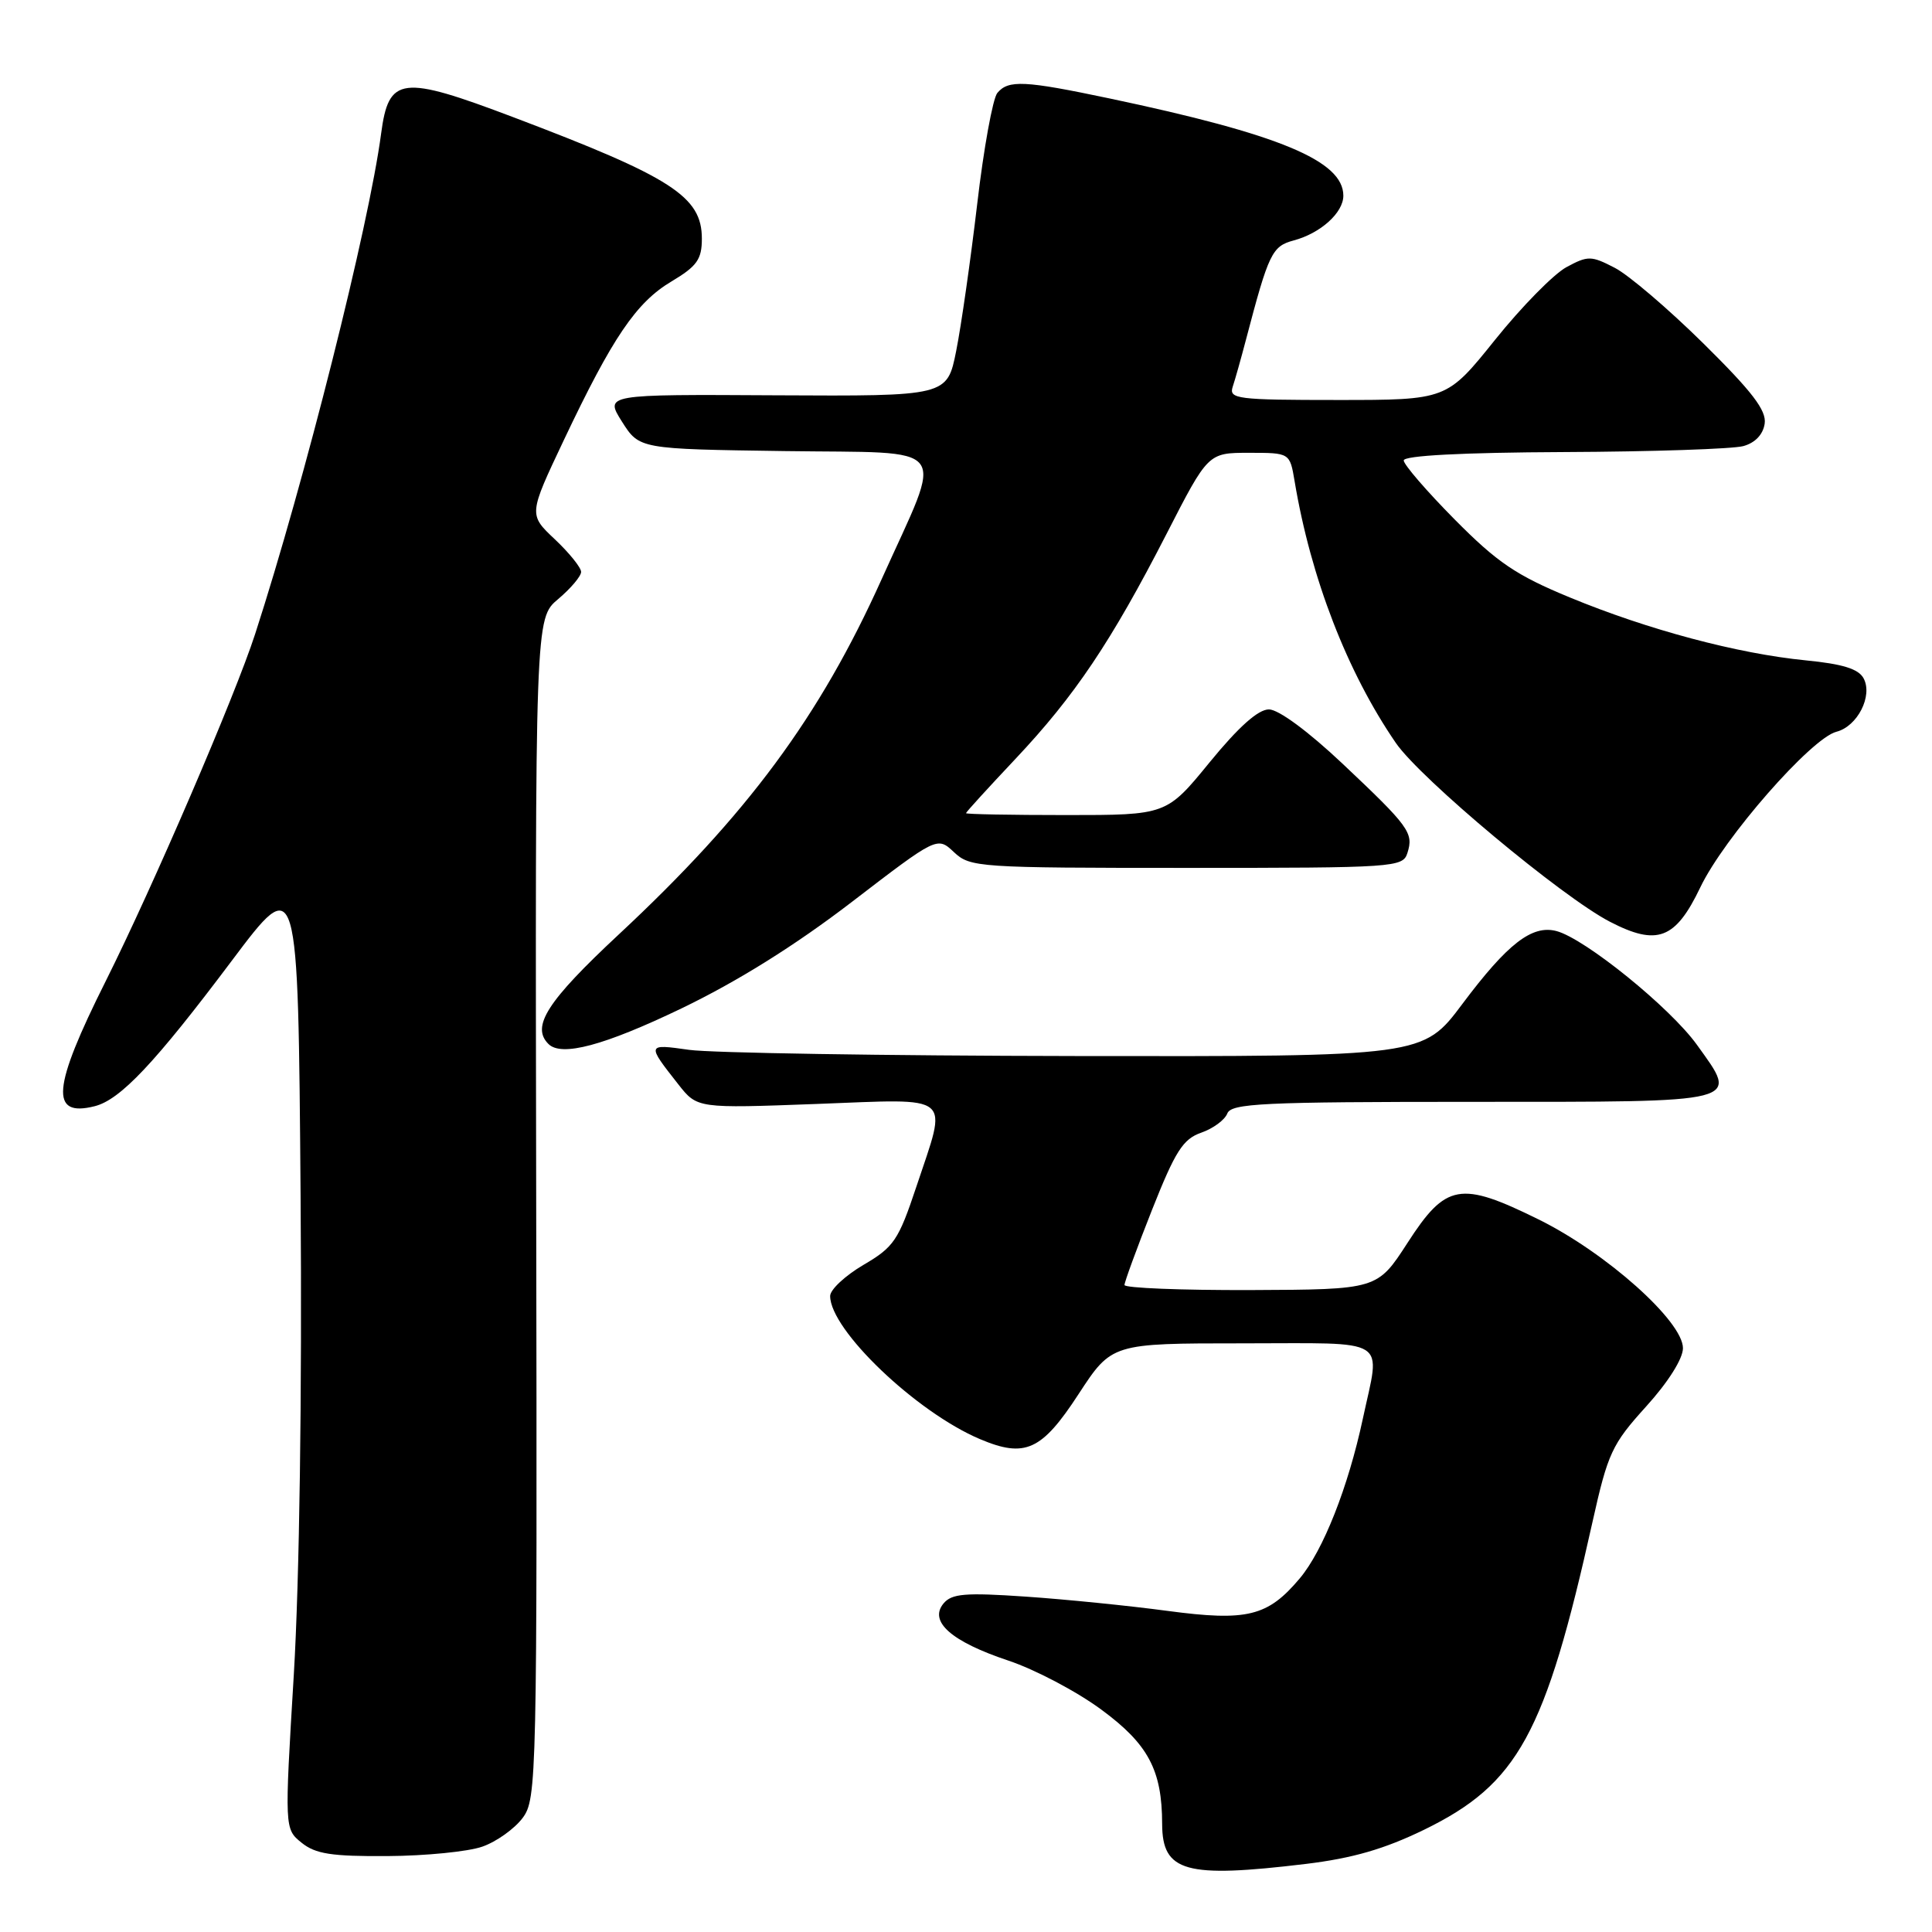 <?xml version="1.0" encoding="UTF-8" standalone="no"?>
<!DOCTYPE svg PUBLIC "-//W3C//DTD SVG 1.1//EN" "http://www.w3.org/Graphics/SVG/1.1/DTD/svg11.dtd" >
<svg xmlns="http://www.w3.org/2000/svg" xmlns:xlink="http://www.w3.org/1999/xlink" version="1.1" viewBox="0 0 256 256">
 <g >
 <path fill="currentColor"
d=" M 173.03 246.98 C 179.22 246.23 183.43 245.01 188.68 242.46 C 201.15 236.38 204.76 229.80 211.02 201.64 C 213.05 192.54 213.59 191.37 218.11 186.38 C 221.03 183.16 223.00 180.04 223.00 178.64 C 223.00 175.08 212.84 166.01 203.89 161.59 C 193.49 156.46 191.60 156.79 186.50 164.69 C 182.50 170.87 182.50 170.87 165.75 170.94 C 156.54 170.97 149.00 170.67 149.00 170.27 C 149.00 169.87 150.64 165.39 152.65 160.31 C 155.73 152.54 156.75 150.93 159.16 150.09 C 160.74 149.54 162.29 148.40 162.62 147.55 C 163.14 146.20 167.25 146.00 195.14 146.00 C 231.34 146.00 230.44 146.23 224.85 138.44 C 221.31 133.51 210.02 124.37 206.24 123.37 C 203.00 122.52 199.76 125.03 193.77 133.03 C 188.55 140.00 188.55 140.00 142.53 139.93 C 117.21 139.89 94.16 139.52 91.31 139.11 C 85.68 138.31 85.67 138.33 89.88 143.68 C 92.39 146.87 92.39 146.87 108.20 146.28 C 126.60 145.59 125.58 144.75 121.42 157.25 C 119.05 164.35 118.45 165.24 114.42 167.60 C 111.99 169.03 110.00 170.88 110.00 171.73 C 110.00 176.22 121.41 187.12 129.85 190.69 C 135.83 193.22 138.03 192.22 142.90 184.75 C 147.31 178.00 147.31 178.00 164.65 178.00 C 184.45 178.00 182.92 177.04 180.58 188.00 C 178.64 197.06 175.32 205.47 172.22 209.15 C 167.98 214.19 165.26 214.86 154.69 213.45 C 149.63 212.77 141.19 211.92 135.91 211.56 C 127.88 211.01 126.11 211.16 125.02 212.47 C 123.04 214.86 126.06 217.52 133.62 220.04 C 137.13 221.21 142.68 224.13 145.94 226.54 C 152.15 231.11 153.98 234.55 153.99 241.68 C 154.01 248.05 157.08 248.90 173.03 246.98 Z  M 63.91 244.69 C 65.78 244.04 68.18 242.32 69.25 240.89 C 71.13 238.36 71.18 235.95 71.05 160.11 C 70.91 81.94 70.91 81.94 73.96 79.38 C 75.63 77.97 77.00 76.35 77.00 75.78 C 77.00 75.21 75.43 73.26 73.52 71.46 C 70.04 68.18 70.04 68.18 74.70 58.34 C 81.16 44.71 84.30 40.07 88.98 37.29 C 92.36 35.27 93.00 34.37 93.00 31.62 C 93.00 26.05 89.04 23.49 68.07 15.55 C 53.16 9.90 51.51 10.10 50.50 17.70 C 48.89 29.92 40.36 63.79 33.81 84.00 C 31.16 92.19 20.26 117.51 14.01 130.00 C 6.92 144.15 6.58 148.08 12.54 146.58 C 15.94 145.73 20.54 140.85 30.70 127.32 C 39.50 115.60 39.50 115.60 39.83 158.55 C 40.03 184.92 39.68 209.38 38.93 221.92 C 37.70 242.34 37.70 242.34 39.96 244.17 C 41.80 245.66 43.94 245.99 51.36 245.94 C 56.39 245.91 62.03 245.35 63.91 244.69 Z  M 90.30 133.62 C 97.71 130.05 105.34 125.29 112.85 119.53 C 124.19 110.83 124.19 110.83 126.41 112.92 C 128.55 114.93 129.62 115.00 157.25 115.00 C 184.89 115.00 185.89 114.93 186.49 113.02 C 187.34 110.36 186.72 109.52 177.88 101.18 C 173.35 96.91 169.41 94.00 168.14 94.00 C 166.71 94.00 164.12 96.32 160.29 101.00 C 154.57 108.00 154.57 108.00 141.29 108.00 C 133.98 108.00 128.00 107.89 128.00 107.75 C 128.00 107.61 130.95 104.38 134.55 100.56 C 142.41 92.22 147.23 85.05 154.57 70.75 C 160.08 60.00 160.08 60.00 165.50 60.00 C 170.91 60.00 170.91 60.00 171.54 63.75 C 173.69 76.61 178.52 89.08 184.96 98.45 C 188.24 103.21 206.98 118.86 213.33 122.14 C 219.59 125.38 222.01 124.46 225.30 117.58 C 228.43 111.02 240.00 97.81 243.34 96.96 C 246.12 96.25 248.18 92.21 246.94 89.89 C 246.27 88.63 244.17 87.98 239.26 87.50 C 230.24 86.61 218.37 83.45 208.00 79.16 C 200.90 76.23 198.39 74.53 192.75 68.83 C 189.04 65.08 186.00 61.56 186.00 61.01 C 186.00 60.37 193.72 59.96 207.25 59.90 C 218.94 59.85 229.62 59.49 231.00 59.11 C 232.57 58.68 233.62 57.57 233.83 56.13 C 234.08 54.38 232.19 51.91 225.72 45.52 C 221.09 40.95 215.79 36.42 213.95 35.48 C 210.84 33.87 210.41 33.86 207.56 35.40 C 205.88 36.31 201.62 40.64 198.10 45.03 C 191.70 53.00 191.70 53.00 177.23 53.00 C 163.90 53.00 162.81 52.86 163.34 51.25 C 163.66 50.29 164.45 47.48 165.10 45.00 C 168.11 33.54 168.55 32.63 171.42 31.86 C 174.98 30.91 178.00 28.19 178.00 25.93 C 178.00 21.31 169.55 17.79 147.00 13.04 C 135.76 10.67 133.61 10.56 132.15 12.32 C 131.55 13.05 130.34 19.68 129.48 27.07 C 128.61 34.46 127.36 43.20 126.70 46.50 C 125.50 52.50 125.50 52.50 102.82 52.38 C 80.13 52.25 80.13 52.25 82.42 55.88 C 84.72 59.50 84.72 59.50 103.96 59.77 C 126.43 60.09 125.10 58.34 116.83 76.73 C 108.63 94.96 99.04 107.93 81.99 123.82 C 72.50 132.67 70.35 136.02 72.67 138.33 C 74.39 140.06 80.04 138.55 90.30 133.62 Z "/>
</g>
</svg>